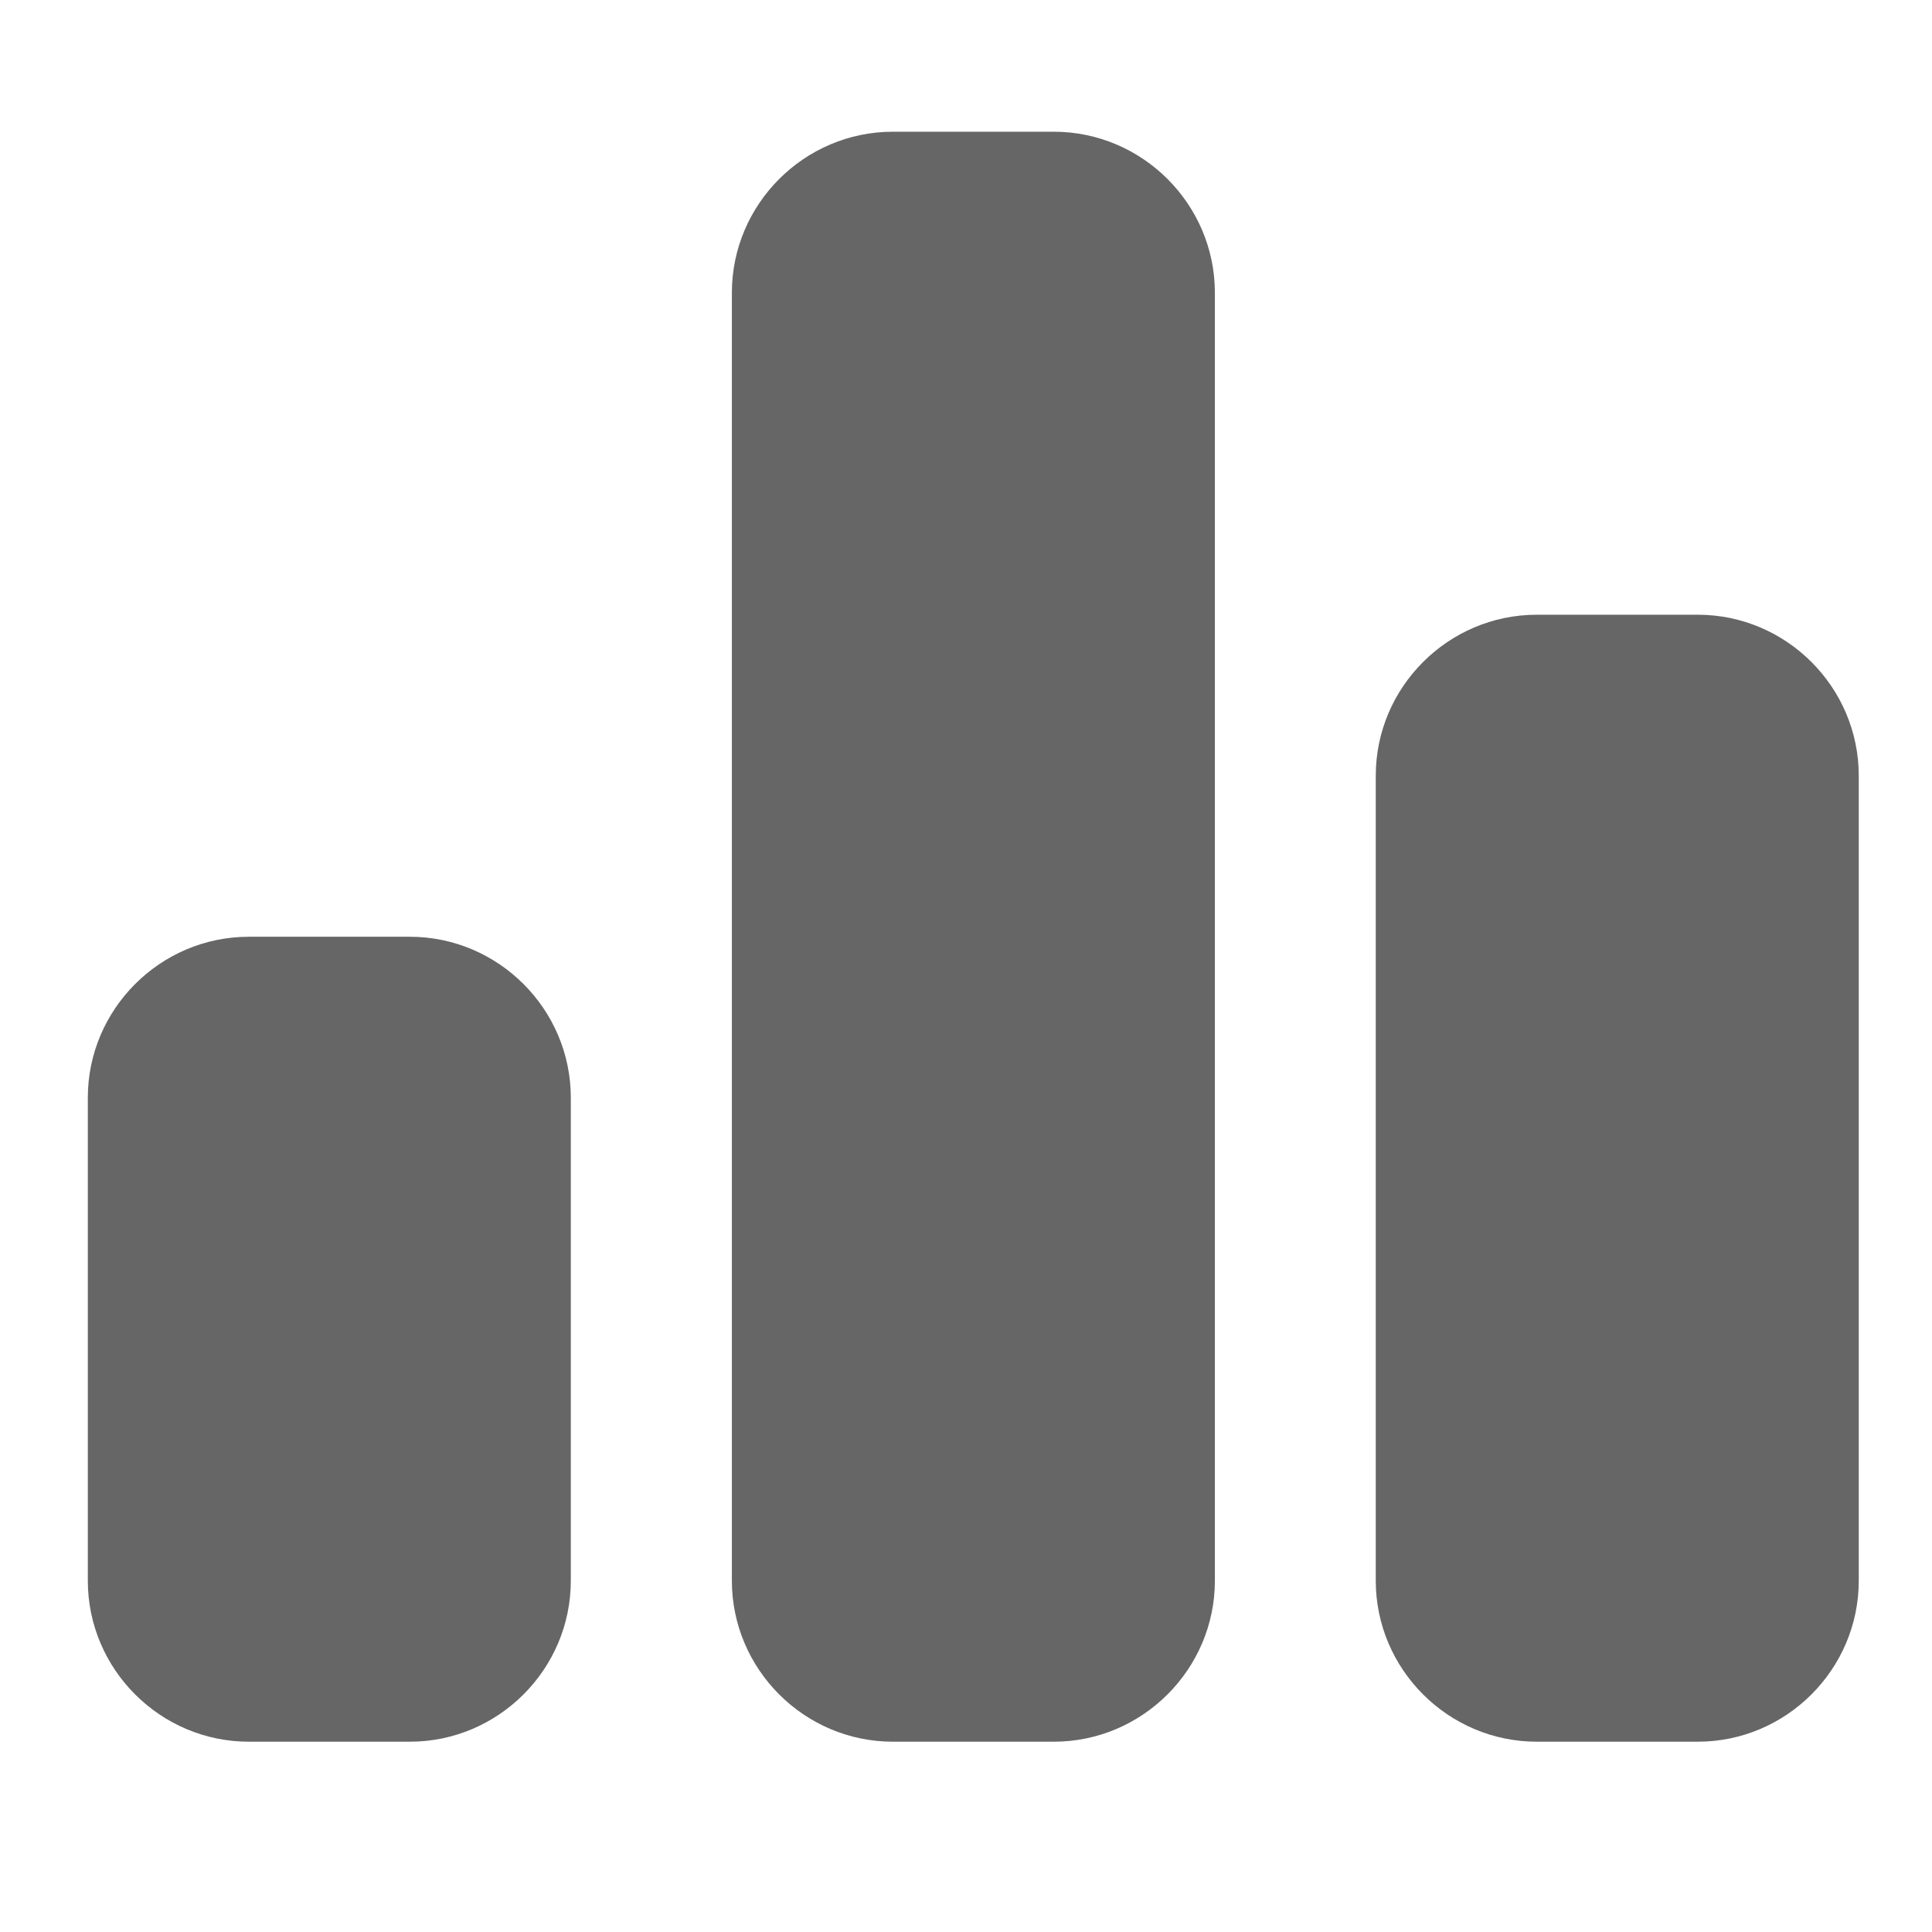 <svg width="22" height="22" viewBox="0 0 22 22" fill="none" xmlns="http://www.w3.org/2000/svg">
<path d="M4.667 10.667H2.833C1.825 10.667 1 11.492 1 12.5V18C1 19.008 1.825 19.833 2.833 19.833H4.667C5.675 19.833 6.5 19.008 6.5 18V12.5C6.5 11.492 5.675 10.667 4.667 10.667Z" fill="#666666"/>
<path d="M12 1.5H10.167C9.159 1.5 8.334 2.325 8.334 3.333V18C8.334 19.008 9.159 19.833 10.167 19.833H12C13.008 19.833 13.834 19.008 13.834 18V3.333C13.834 2.325 13.008 1.5 12 1.5Z" fill="#666666"/>
<path d="M19.333 7H17.5C16.491 7 15.666 7.825 15.666 8.833V18C15.666 19.008 16.491 19.833 17.5 19.833H19.333C20.341 19.833 21.166 19.008 21.166 18V8.833C21.166 7.825 20.341 7 19.333 7Z" fill="#666666"/>
</svg>

